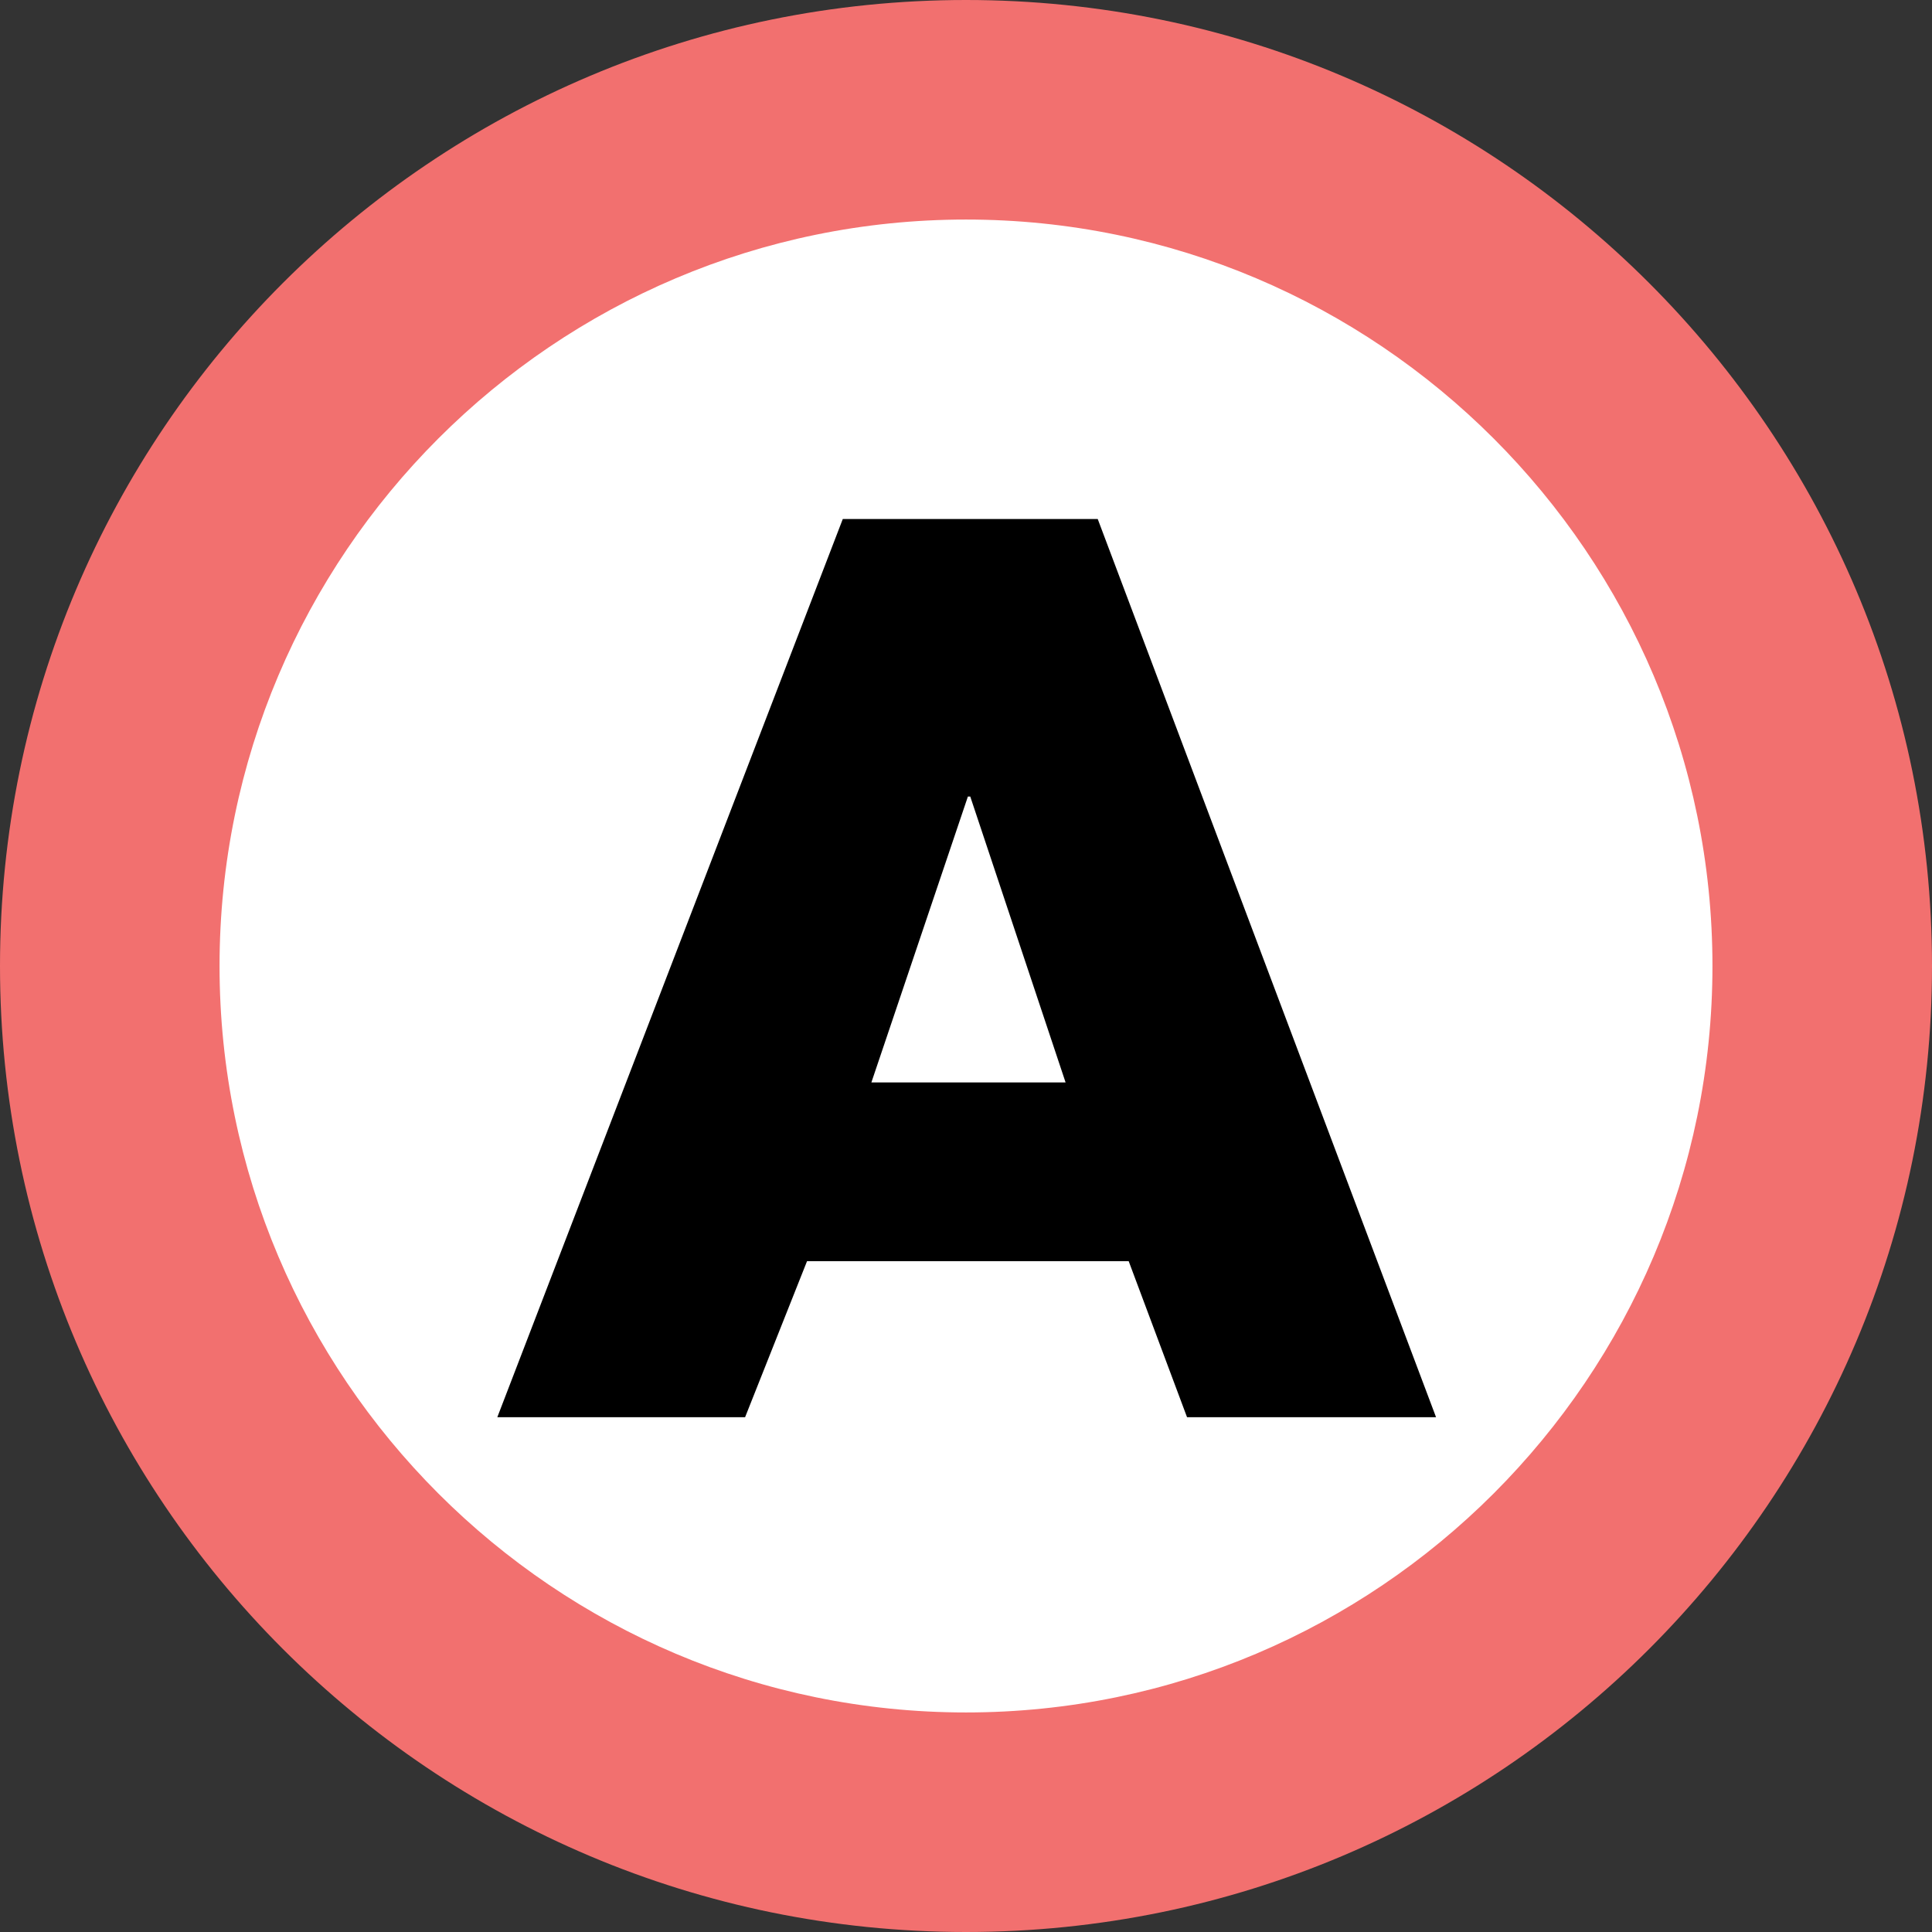 <?xml version="1.0" encoding="utf-8"?>
<!-- Generator: Adobe Illustrator 15.1.0, SVG Export Plug-In . SVG Version: 6.00 Build 0)  -->
<!DOCTYPE svg PUBLIC "-//W3C//DTD SVG 1.1//EN" "http://www.w3.org/Graphics/SVG/1.1/DTD/svg11.dtd">
<svg version="1.1" id="Layer_1" xmlns="http://www.w3.org/2000/svg" xmlns:xlink="http://www.w3.org/1999/xlink" x="0px" y="0px"
	 width="44px" height="44px" viewBox="0 0 44 44" enable-background="new 0 0 44 44" xml:space="preserve">
<rect x="0" y="0" width="44" height="44" fill="#333333" stroke="none"/>
<g>
	<path fill="#FFFFFF" d="M22,41.5C11.248,41.5,2.5,32.752,2.5,22S11.248,2.5,22,2.5S41.5,11.248,41.5,22S32.752,41.5,22,41.5z"/>
	<path fill="#F2706F" d="M22,5c9.374,0,17,7.626,17,17s-7.626,17-17,17S5,31.374,5,22S12.626,5,22,5 M22,0C9.85,0,0,9.85,0,22
		c0,12.15,9.85,22,22,22c12.15,0,22-9.85,22-22C44,9.85,34.15,0,22,0L22,0z"/>
</g>
<g enable-background="new    ">
	<path d="M18.38,28.722l-1.411,3.554h-5.643l7.868-20.456H25l7.705,20.456h-5.671l-1.329-3.554H18.38z M22.097,18.141h-0.054
		l-2.198,6.511h4.423L22.097,18.141z"/>
</g>
</svg>
